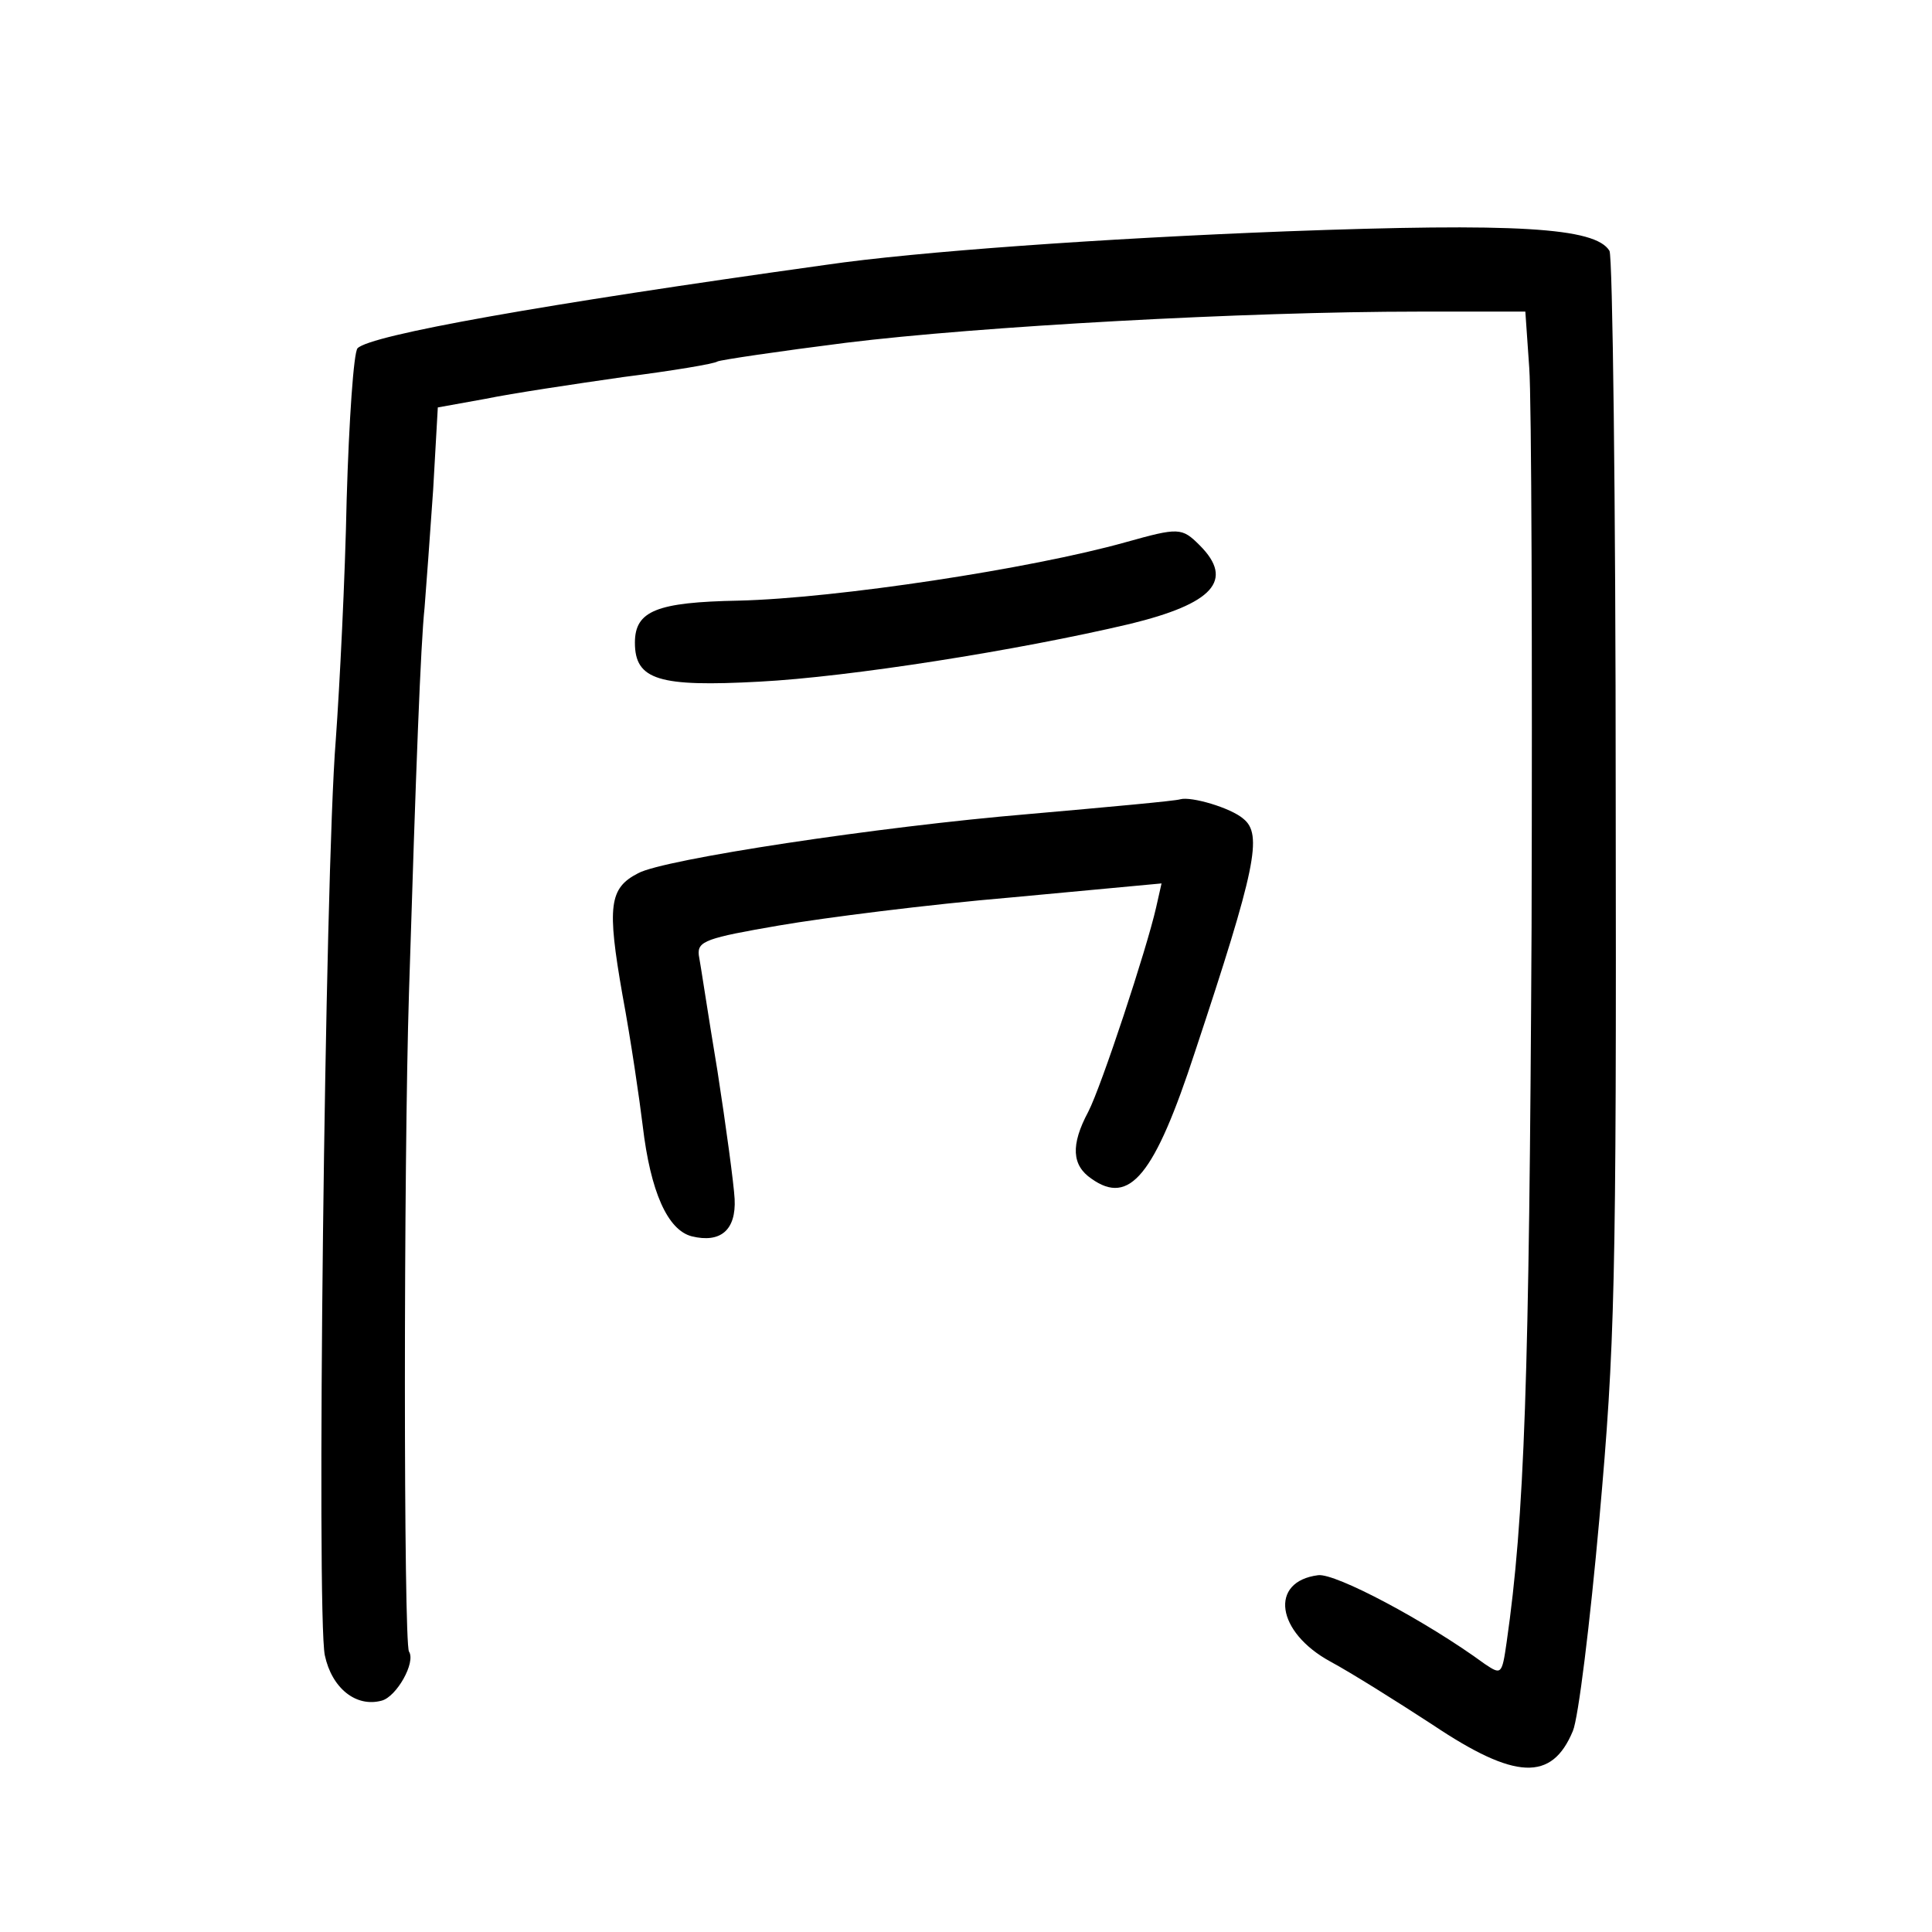 <?xml version="1.0" standalone="no"?>
<!DOCTYPE svg PUBLIC "-//W3C//DTD SVG 20010904//EN"
 "http://www.w3.org/TR/2001/REC-SVG-20010904/DTD/svg10.dtd">
<svg version="1.0" xmlns="http://www.w3.org/2000/svg"
 width="248pt" height="248pt" viewBox="0 0 248 248"
 preserveAspectRatio="xMidYMid meet">
<g transform="translate(0,248) scale(0.1,-0.1)"
fill="#000000" stroke="none">
<path d="M1650 2183 c-233 -9 -474 -26 -590 -43 -366 -51 -584 -90 -601 -107
-5 -5 -11 -92 -14 -194 -2 -101 -9 -240 -14 -309 -14 -172 -25 -1125 -14
-1175 9 -42 40 -67 73 -58 19 5 44 49 35 63 -7 11 -7 626 0 846 9 290 15 447
20 494 2 25 7 93 11 151 l6 106 61 11 c34 7 114 19 177 28 63 8 117 17 121 20
4 2 78 13 165 24 170 21 513 40 735 40 l137 0 5 -72 c3 -40 4 -363 3 -718 -3
-583 -9 -758 -32 -918 -6 -42 -7 -42 -28 -28 -75 55 -192 117 -214 114 -63 -8
-54 -73 16 -111 26 -14 85 -51 131 -81 106 -71 153 -73 180 -8 7 16 22 138 34
272 20 224 22 298 21 930 0 378 -4 692 -8 698 -18 30 -120 36 -416 25z"/>
<path d="M1445 1784 c-121 -34 -371 -72 -497 -75 -105 -2 -133 -13 -133 -54 0
-48 31 -57 160 -50 115 6 331 40 475 74 107 26 135 56 90 101 -23 23 -27 23
-95 4z"/>
<path d="M1515 1454 c-5 -2 -93 -10 -195 -19 -191 -16 -469 -58 -501 -76 -37
-19 -40 -42 -20 -156 11 -59 22 -135 26 -168 10 -85 32 -134 63 -142 37 -9 57
8 55 48 -1 19 -11 93 -22 164 -12 72 -22 139 -24 149 -2 18 10 22 103 38 58
10 192 27 298 36 l193 18 -7 -31 c-12 -53 -70 -229 -87 -262 -23 -43 -21 -69
4 -86 49 -35 81 4 133 163 78 235 87 279 62 299 -16 14 -67 29 -81 25z"/>
</g>
</svg>
